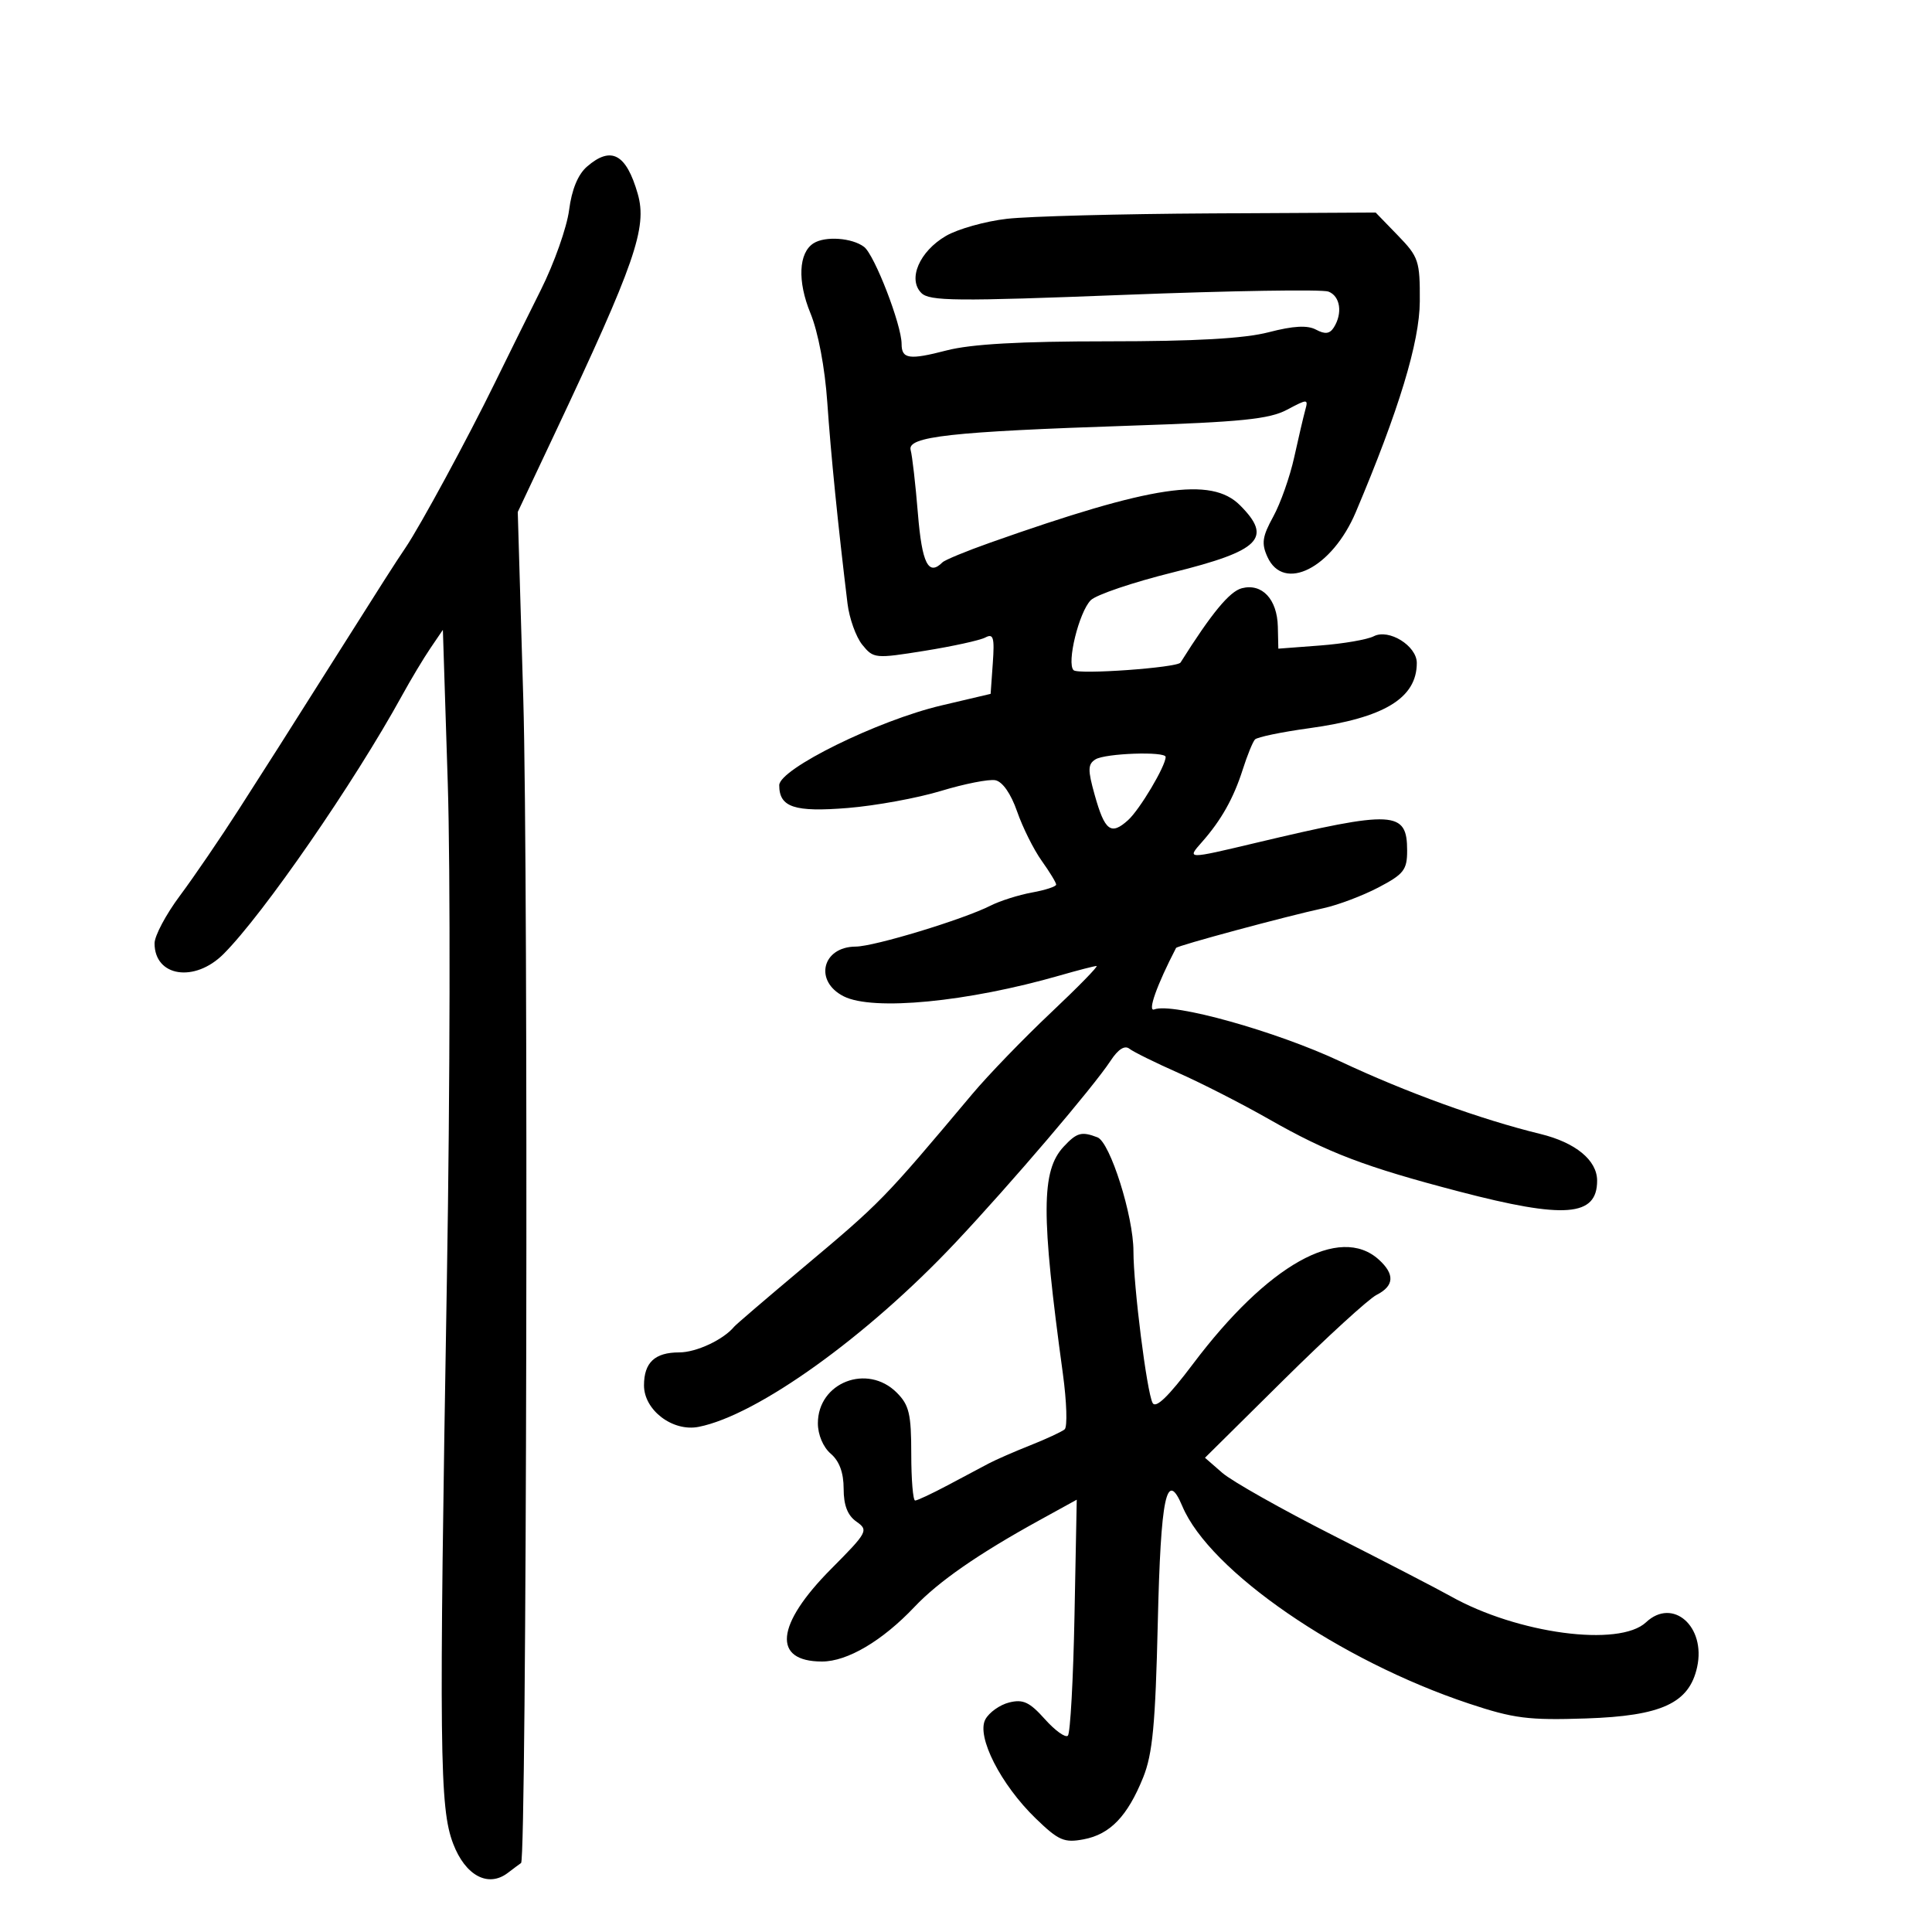 <svg xmlns="http://www.w3.org/2000/svg" width="300" height="300" viewBox="0 0 300 300" version="1.1">
	<path d="M 91.152 25.868 C 89.745 27.088, 88.780 29.430, 88.369 32.618 C 88.023 35.303, 86.054 40.875, 83.992 45 C 81.930 49.125, 78.701 55.650, 76.816 59.500 C 72.604 68.103, 65.275 81.630, 63 85 C 61.267 87.568, 59.688 90.039, 51.500 103 C 43.421 115.787, 42.481 117.266, 37.103 125.653 C 34.228 130.137, 30.103 136.181, 27.937 139.084 C 25.772 141.986, 24 145.315, 24 146.481 C 24 151.664, 30.219 152.627, 34.707 148.139 C 40.892 141.954, 54.995 121.532, 62.427 108 C 63.786 105.525, 65.769 102.218, 66.834 100.651 L 68.770 97.802 69.530 121.651 C 69.948 134.768, 69.888 169.350, 69.395 198.500 C 68.153 272.025, 68.250 280.747, 70.367 286.291 C 72.262 291.253, 75.801 293.145, 78.846 290.826 C 79.756 290.133, 80.686 289.440, 80.913 289.287 C 81.782 288.699, 82.071 136.094, 81.255 108.500 L 80.398 79.500 86.059 67.500 C 98.623 40.865, 100.535 35.352, 99.028 30.098 C 97.246 23.884, 94.895 22.622, 91.152 25.868 M 156.372 33.973 C 153.002 34.358, 148.729 35.558, 146.878 36.639 C 142.769 39.039, 140.916 43.344, 143.066 45.494 C 144.337 46.766, 148.458 46.804, 174.543 45.787 C 191.052 45.143, 205.333 44.914, 206.279 45.277 C 208.119 45.983, 208.515 48.638, 207.112 50.853 C 206.482 51.846, 205.749 51.936, 204.356 51.190 C 203.017 50.474, 200.851 50.591, 197.011 51.587 C 193.220 52.571, 185.617 53, 172 53 C 158.373 53, 150.781 53.429, 146.984 54.414 C 141.176 55.921, 140 55.751, 140 53.409 C 140 50.442, 135.798 39.571, 134.173 38.336 C 132.316 36.924, 128.137 36.625, 126.329 37.775 C 123.999 39.257, 123.802 43.665, 125.843 48.632 C 127.044 51.553, 128.091 57.099, 128.463 62.500 C 129.016 70.553, 130.120 81.532, 131.599 93.707 C 131.880 96.021, 132.913 98.906, 133.896 100.120 C 135.635 102.268, 135.889 102.292, 143.591 101.056 C 147.941 100.358, 152.175 99.428, 153 98.991 C 154.254 98.325, 154.445 98.977, 154.162 102.969 L 153.824 107.743 146.163 109.547 C 136.309 111.867, 121 119.404, 121 121.934 C 121 125.359, 123.354 126.138, 131.662 125.462 C 135.973 125.111, 142.479 123.919, 146.120 122.814 C 149.761 121.708, 153.557 120.961, 154.555 121.153 C 155.668 121.367, 156.975 123.243, 157.935 126.005 C 158.796 128.481, 160.512 131.925, 161.750 133.658 C 162.988 135.391, 164 137.056, 164 137.359 C 164 137.662, 162.313 138.215, 160.250 138.588 C 158.188 138.962, 155.293 139.878, 153.818 140.624 C 149.556 142.781, 135.754 146.973, 132.872 146.987 C 127.659 147.013, 126.368 152.362, 131.009 154.710 C 135.560 157.013, 150.251 155.593, 164.588 151.465 C 167.386 150.659, 169.943 150, 170.271 150 C 170.598 150, 167.408 153.262, 163.182 157.250 C 158.956 161.238, 153.474 166.910, 150.999 169.855 C 137.084 186.419, 136.903 186.604, 124.500 197.012 C 119 201.627, 114.275 205.676, 114 206.010 C 112.337 208.027, 108.122 210, 105.477 210 C 101.678 210, 100 211.571, 100 215.127 C 100 218.973, 104.460 222.355, 108.484 221.562 C 117.591 219.769, 134.647 207.533, 148.359 192.957 C 156.990 183.782, 169.790 168.776, 172.455 164.708 C 173.626 162.922, 174.645 162.273, 175.376 162.849 C 175.994 163.335, 179.425 165.028, 183 166.611 C 186.575 168.194, 192.875 171.412, 197 173.763 C 206.222 179.017, 211.942 181.194, 226.584 185.022 C 242.987 189.310, 248 188.916, 248 183.339 C 248 180.164, 244.662 177.416, 239.180 176.079 C 229.937 173.823, 218.320 169.612, 208.158 164.833 C 198.197 160.148, 182.095 155.643, 179.236 156.740 C 178.138 157.161, 179.616 152.991, 182.618 147.196 C 182.803 146.838, 199.688 142.286, 205.543 141.015 C 207.767 140.532, 211.592 139.087, 214.043 137.804 C 217.978 135.743, 218.500 135.075, 218.500 132.094 C 218.500 125.876, 216.498 125.773, 195 130.880 C 184.238 133.437, 184.265 133.437, 186.641 130.750 C 189.627 127.373, 191.555 123.946, 192.969 119.500 C 193.669 117.300, 194.525 115.196, 194.871 114.825 C 195.217 114.454, 199 113.669, 203.278 113.081 C 214.934 111.479, 220 108.407, 220 102.941 C 220 100.282, 215.656 97.588, 213.317 98.798 C 212.318 99.314, 208.575 99.959, 205 100.231 L 198.500 100.724 198.423 97.321 C 198.327 93.048, 195.978 90.533, 192.835 91.340 C 190.931 91.828, 188.127 95.227, 183.313 102.879 C 182.809 103.682, 167.458 104.783, 166.709 104.070 C 165.590 103.006, 167.548 95.023, 169.377 93.195 C 170.216 92.355, 175.947 90.416, 182.110 88.887 C 195.689 85.517, 197.648 83.557, 192.545 78.455 C 188.081 73.990, 178.929 75.361, 153.761 84.262 C 150.054 85.572, 146.717 86.950, 146.344 87.322 C 144.168 89.499, 143.168 87.514, 142.532 79.750 C 142.161 75.213, 141.654 70.776, 141.406 69.890 C 140.815 67.782, 147.592 67.029, 175.500 66.100 C 192.743 65.526, 197.098 65.084, 199.840 63.628 C 203.057 61.921, 203.162 61.923, 202.678 63.678 C 202.401 64.680, 201.630 67.975, 200.965 71 C 200.299 74.025, 198.833 78.177, 197.706 80.227 C 196.008 83.317, 195.854 84.385, 196.807 86.477 C 199.334 92.023, 206.849 88.217, 210.525 79.529 C 217.211 63.728, 220.433 53.123, 220.466 46.806 C 220.498 40.509, 220.295 39.900, 217.054 36.556 L 213.608 33 188.054 33.137 C 173.999 33.212, 159.742 33.589, 156.372 33.973 M 170.094 117.921 C 168.908 118.672, 168.890 119.536, 169.981 123.431 C 171.549 129.034, 172.506 129.756, 175.169 127.348 C 176.985 125.706, 181 118.952, 181 117.540 C 181 116.639, 171.600 116.967, 170.094 117.921 M 165.168 178.050 C 161.668 181.807, 161.644 188.487, 165.042 213.304 C 165.641 217.684, 165.765 221.575, 165.316 221.950 C 164.867 222.325, 162.475 223.436, 160 224.419 C 157.525 225.401, 154.617 226.672, 153.538 227.243 C 152.459 227.814, 149.580 229.343, 147.139 230.641 C 144.699 231.938, 142.432 233, 142.101 233 C 141.770 233, 141.500 229.738, 141.500 225.750 C 141.500 219.565, 141.170 218.170, 139.250 216.250 C 134.679 211.679, 127 214.663, 127 221.010 C 127 222.782, 127.822 224.724, 129 225.732 C 130.335 226.875, 131 228.682, 131 231.166 C 131 233.744, 131.610 235.314, 132.986 236.278 C 134.890 237.612, 134.728 237.916, 129.059 243.619 C 120.444 252.288, 119.881 258, 127.642 258 C 131.580 258, 137.009 254.794, 142 249.520 C 145.737 245.572, 151.896 241.297, 161.348 236.092 L 167.197 232.872 166.848 250.854 C 166.657 260.744, 166.195 269.140, 165.821 269.513 C 165.448 269.886, 163.837 268.730, 162.242 266.944 C 159.871 264.291, 158.858 263.819, 156.699 264.361 C 155.246 264.725, 153.583 265.910, 153.003 266.994 C 151.589 269.637, 155.398 277.118, 160.835 282.376 C 164.378 285.803, 165.239 286.178, 168.261 285.611 C 172.376 284.839, 175.079 282.030, 177.510 276 C 178.976 272.365, 179.412 267.753, 179.780 252 C 180.240 232.283, 181.135 228.036, 183.594 233.886 C 187.824 243.946, 208 257.839, 228.099 264.533 C 235.054 266.849, 237.330 267.138, 246.275 266.840 C 258.017 266.449, 262.298 264.472, 263.529 258.868 C 264.916 252.554, 259.744 248.013, 255.600 251.906 C 251.454 255.801, 235.637 253.693, 225.255 247.862 C 223.296 246.762, 215.124 242.531, 207.096 238.460 C 199.068 234.389, 191.287 230.001, 189.805 228.710 L 187.109 226.361 199.305 214.289 C 206.012 207.649, 212.512 201.702, 213.750 201.073 C 216.500 199.676, 216.615 197.867, 214.101 195.591 C 208.036 190.102, 196.839 196.391, 185.243 211.798 C 181.420 216.877, 179.461 218.766, 178.973 217.843 C 178.075 216.147, 176 199.703, 176 194.288 C 176 188.826, 172.375 177.358, 170.410 176.604 C 167.941 175.656, 167.210 175.858, 165.168 178.050" stroke="none" fill="black" fill-rule="evenodd"/>
</svg>
